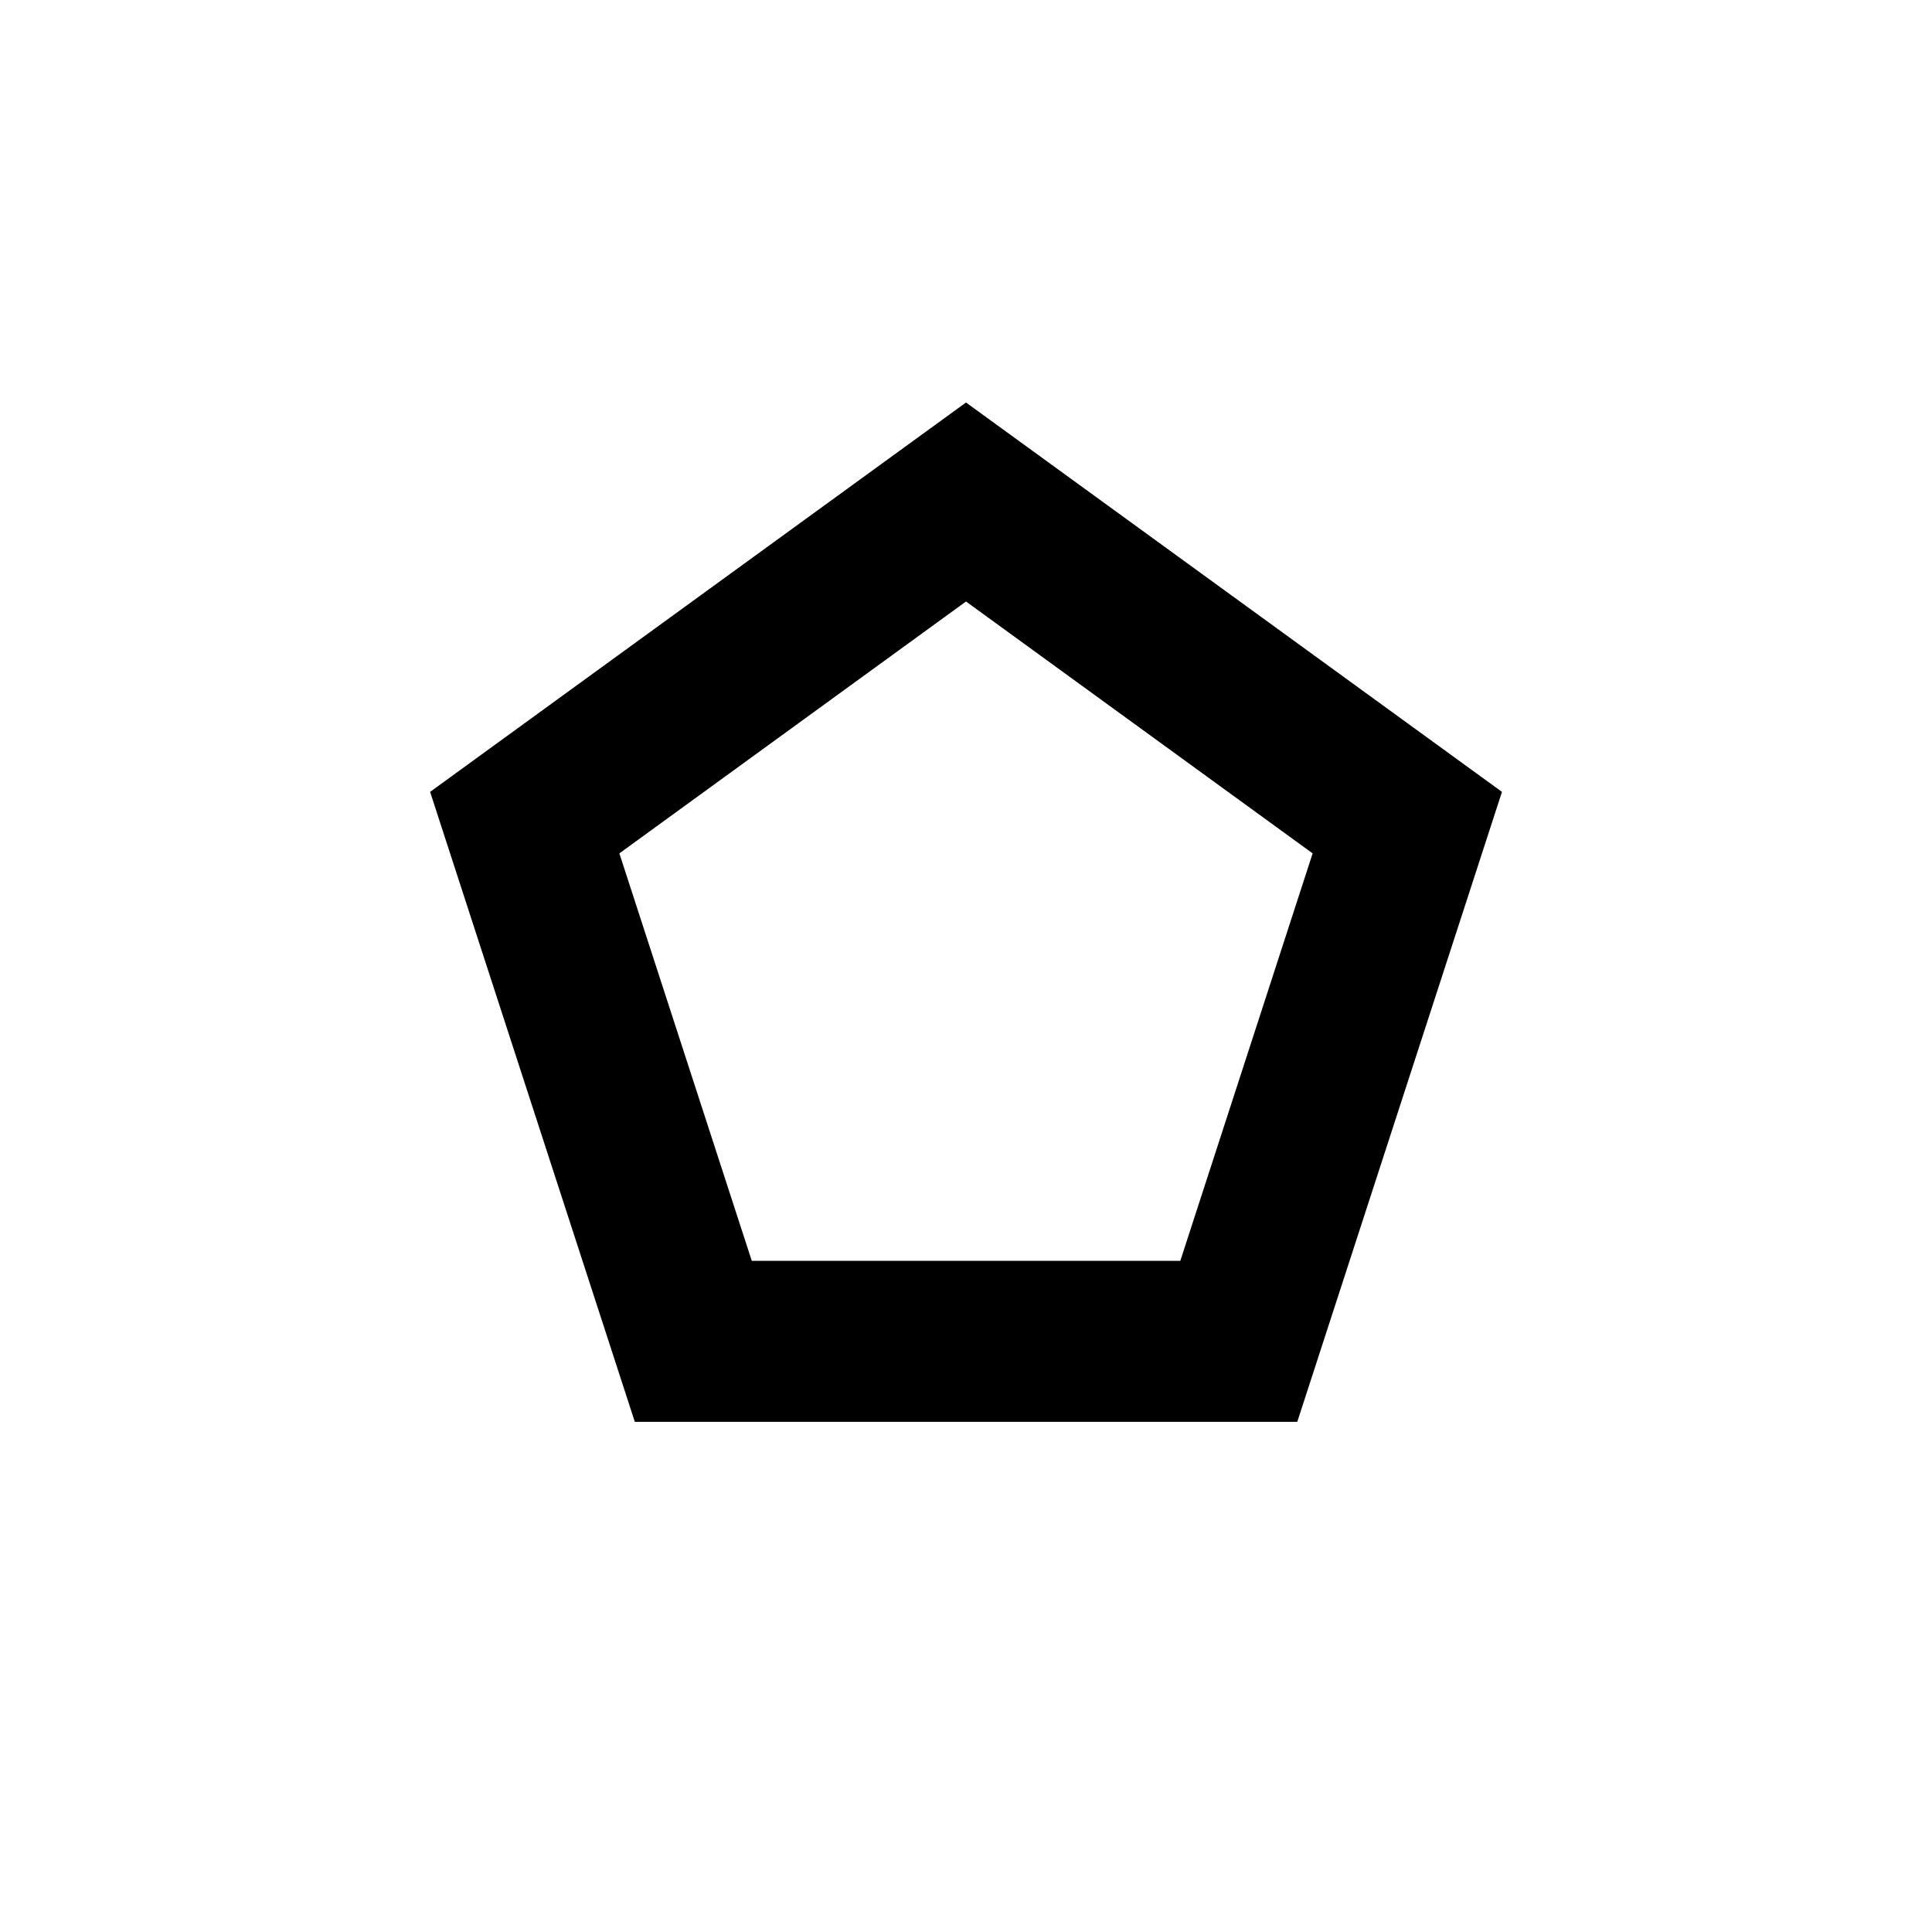 <svg viewBox="0 0 24 24" fill="none" xmlns="http://www.w3.org/2000/svg"> <path fill-rule="evenodd" clip-rule="evenodd" d="M12 7.472L7.694 10.601L9.339 15.663H14.662L16.306 10.601L12 7.472ZM18.658 9.837L12 5L5.343 9.837L7.886 17.663H16.115L18.658 9.837Z" fill="currentColor"/> </svg>
